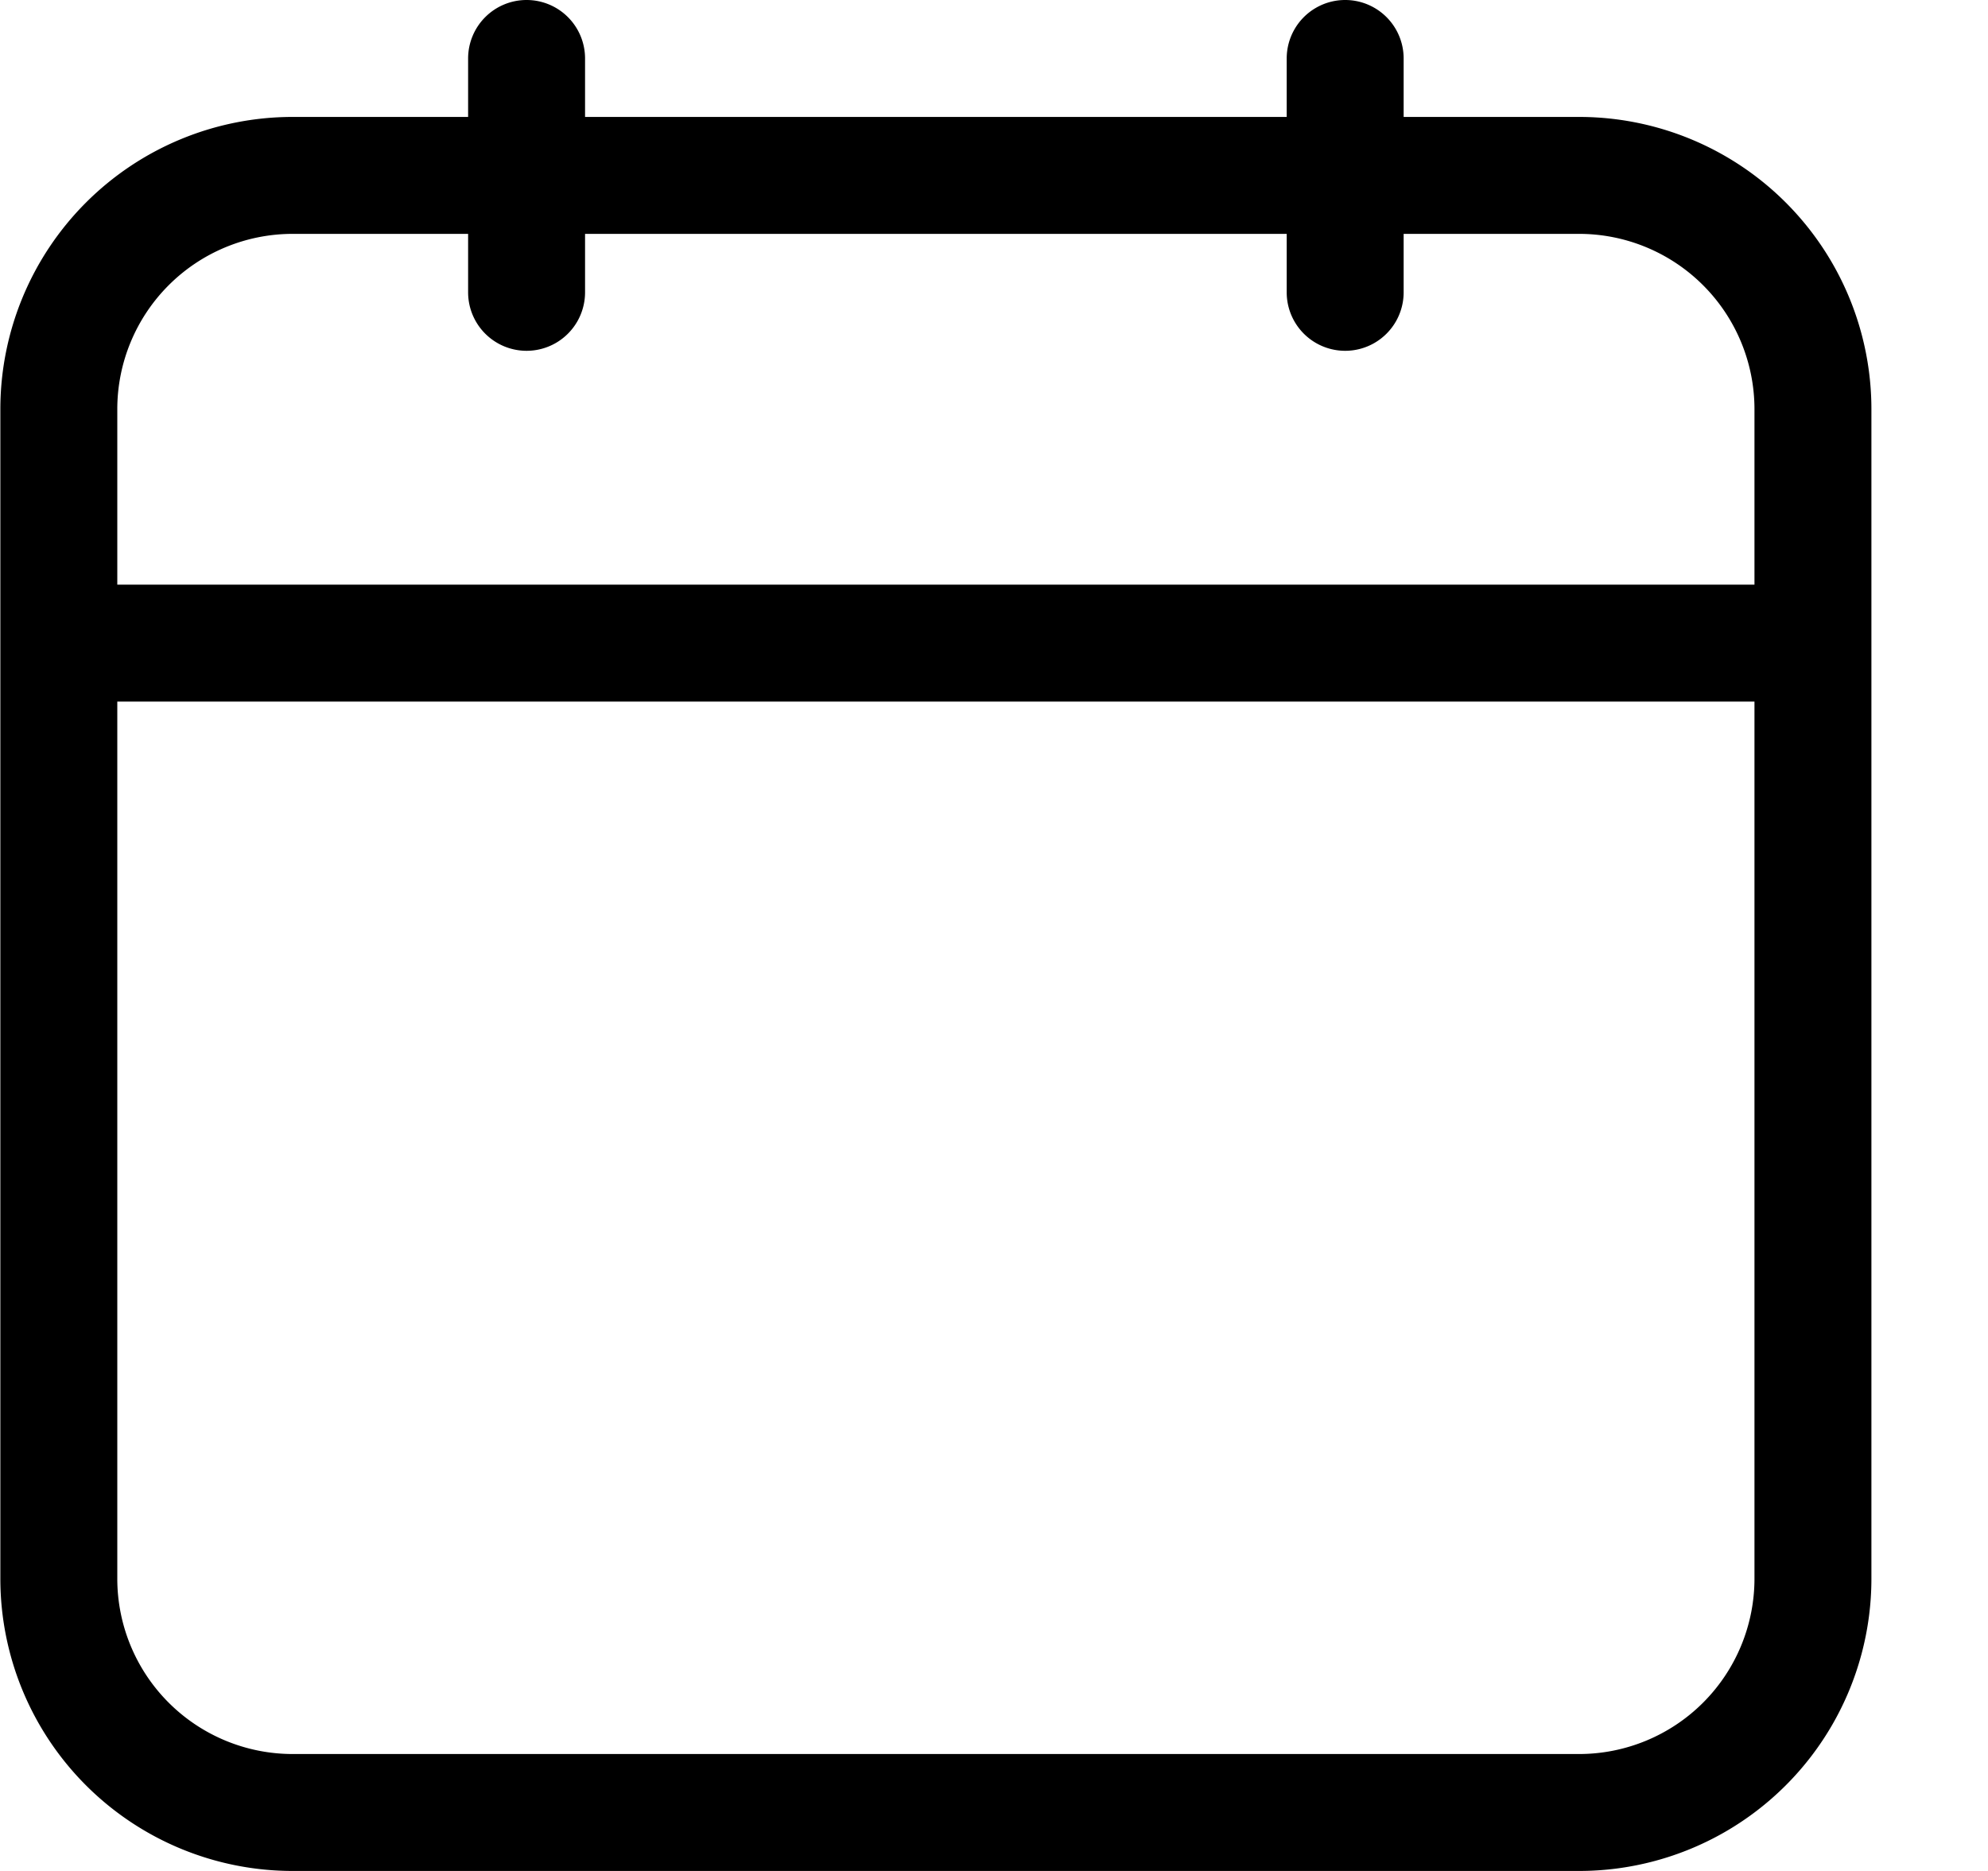 <svg viewBox="0 0 17 16" xmlns="http://www.w3.org/2000/svg"><path fill-rule="evenodd" clip-rule="evenodd" d="M4.503 0a.5.5 0 0 1 .5.5V1h6V.5a.5.5 0 0 1 1 0V1h1.5a2.5 2.5 0 0 1 2.5 2.5v10a2.5 2.5 0 0 1-2.5 2.5h-11a2.5 2.5 0 0 1-2.5-2.5v-10a2.5 2.5 0 0 1 2.5-2.5h1.5V.5a.5.5 0 0 1 .5-.5zm-.5 2h-1.5a1.5 1.5 0 0 0-1.5 1.5V5h14V3.5a1.5 1.5 0 0 0-1.5-1.5h-1.5v.5a.5.5 0 1 1-1 0V2h-6v.5a.5.5 0 0 1-1 0V2zm11 4h-14v7.5a1.5 1.5 0 0 0 1.5 1.5h11a1.5 1.5 0 0 0 1.5-1.5V6z"/></svg>
